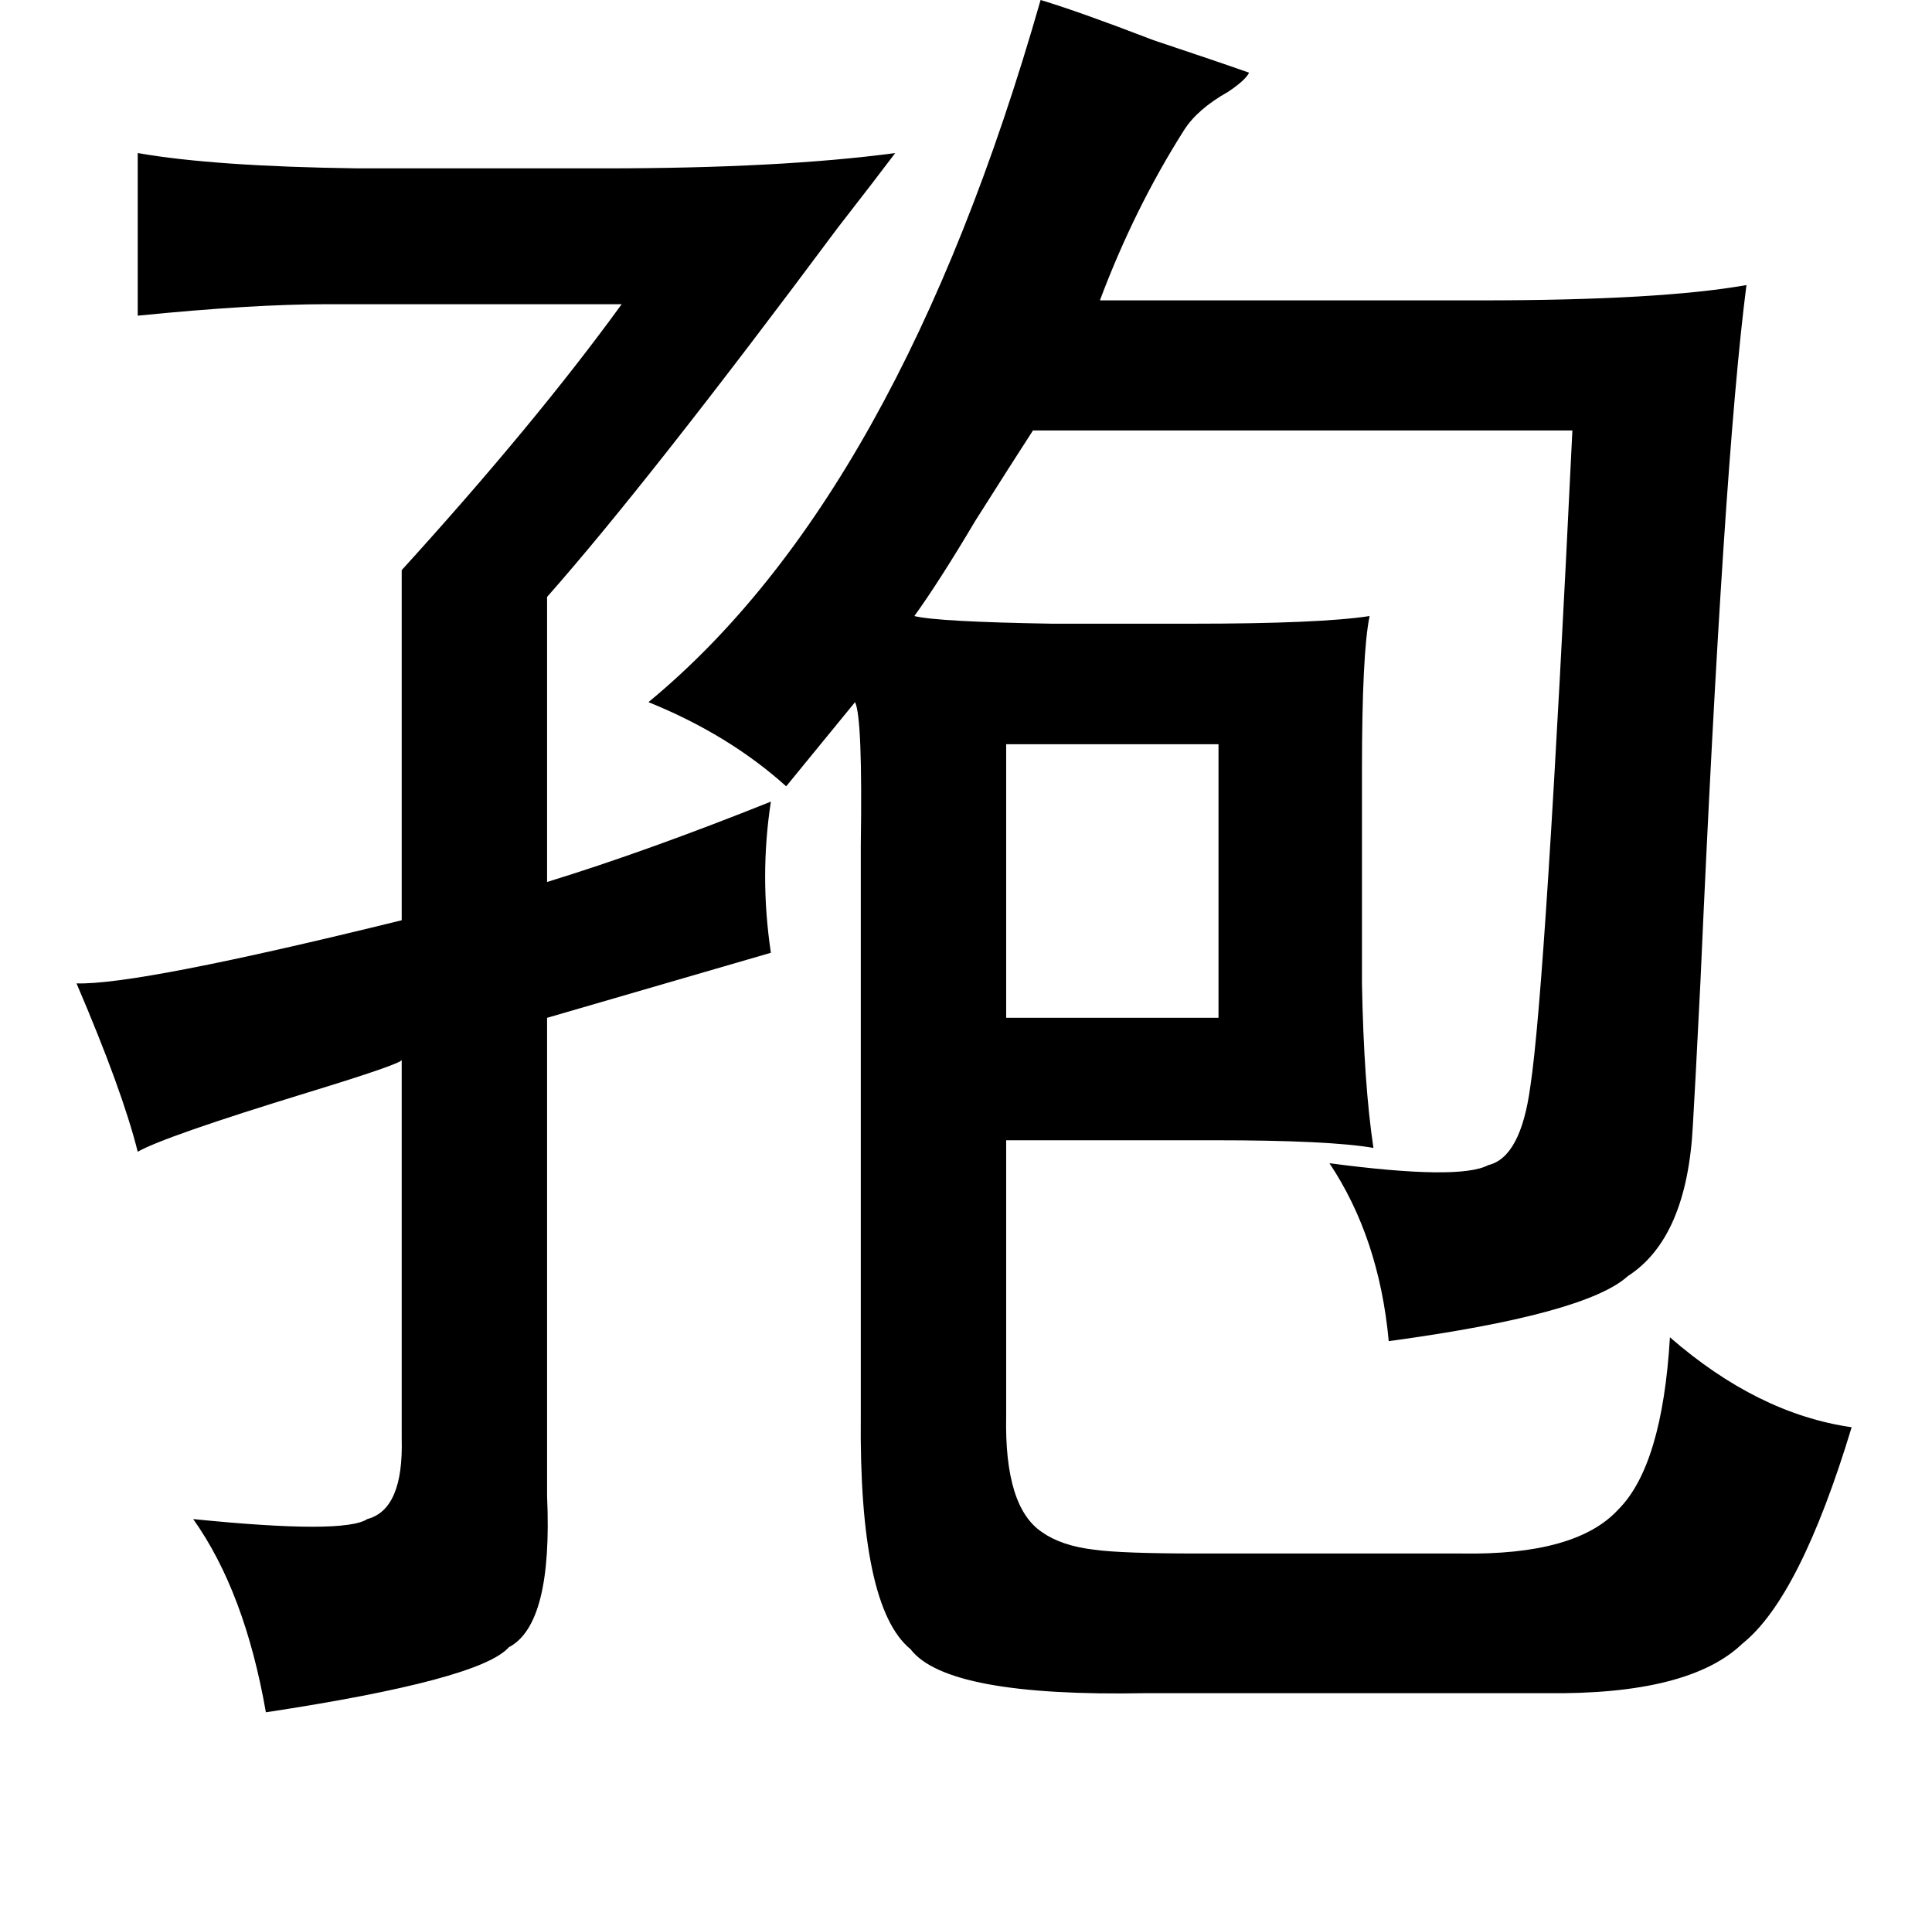 <?xml version="1.0" standalone="no"?>
<!DOCTYPE svg PUBLIC "-//W3C//DTD SVG 1.1//EN" "http://www.w3.org/Graphics/SVG/1.1/DTD/svg11.dtd" >
<svg xmlns="http://www.w3.org/2000/svg" xmlns:xlink="http://www.w3.org/1999/xlink" version="1.1" viewBox="-10 0 1010 1000">
   <path fill="currentColor"
d="M534 0q20 6 59 21q33 11 50 17q-2 4 -11 10q-16 9 -23 20q-26 41 -44 89h199q94 0 139 -8q-12 93 -24 363q-3 60 -4 76q-3 59 -34 79q-22 20 -125 34q-5 -54 -31 -93q68 9 83 1q17 -4 22 -41q8 -52 22 -343h-282q-11 17 -30 47q-19 32 -32 50q12 3 72 4h73q67 0 93 -4
q-4 19 -4 81v111q1 53 6 86q-23 -4 -83 -4h-109v144q-1 48 19 61q10 7 27 9q14 2 55 2h137q60 1 82 -23q23 -23 27 -90q46 40 95 47q-27 89 -57 113q-28 27 -103 26h-209q-104 2 -123 -23q-27 -22 -26 -122v-259v-39q1 -67 -3 -75l-36 44q-30 -27 -72 -44q131 -108 205 -367
zM458 80q-9 12 -30 39q-99 133 -152 193v149q52 -16 117 -42q-6 39 0 79l-117 34v250q3 67 -20 79q-15 17 -127 34q-11 -63 -38 -101q79 8 91 0q19 -5 18 -42v-198q0 2 -49 17q-75 23 -89 31q-8 -32 -32 -88q32 1 170 -33v-183q70 -77 115 -139h-154q-39 0 -99 6v-85
q40 7 115 8h129q92 0 152 -8zM516 389v143h111v-143h-111z" />
</svg>
